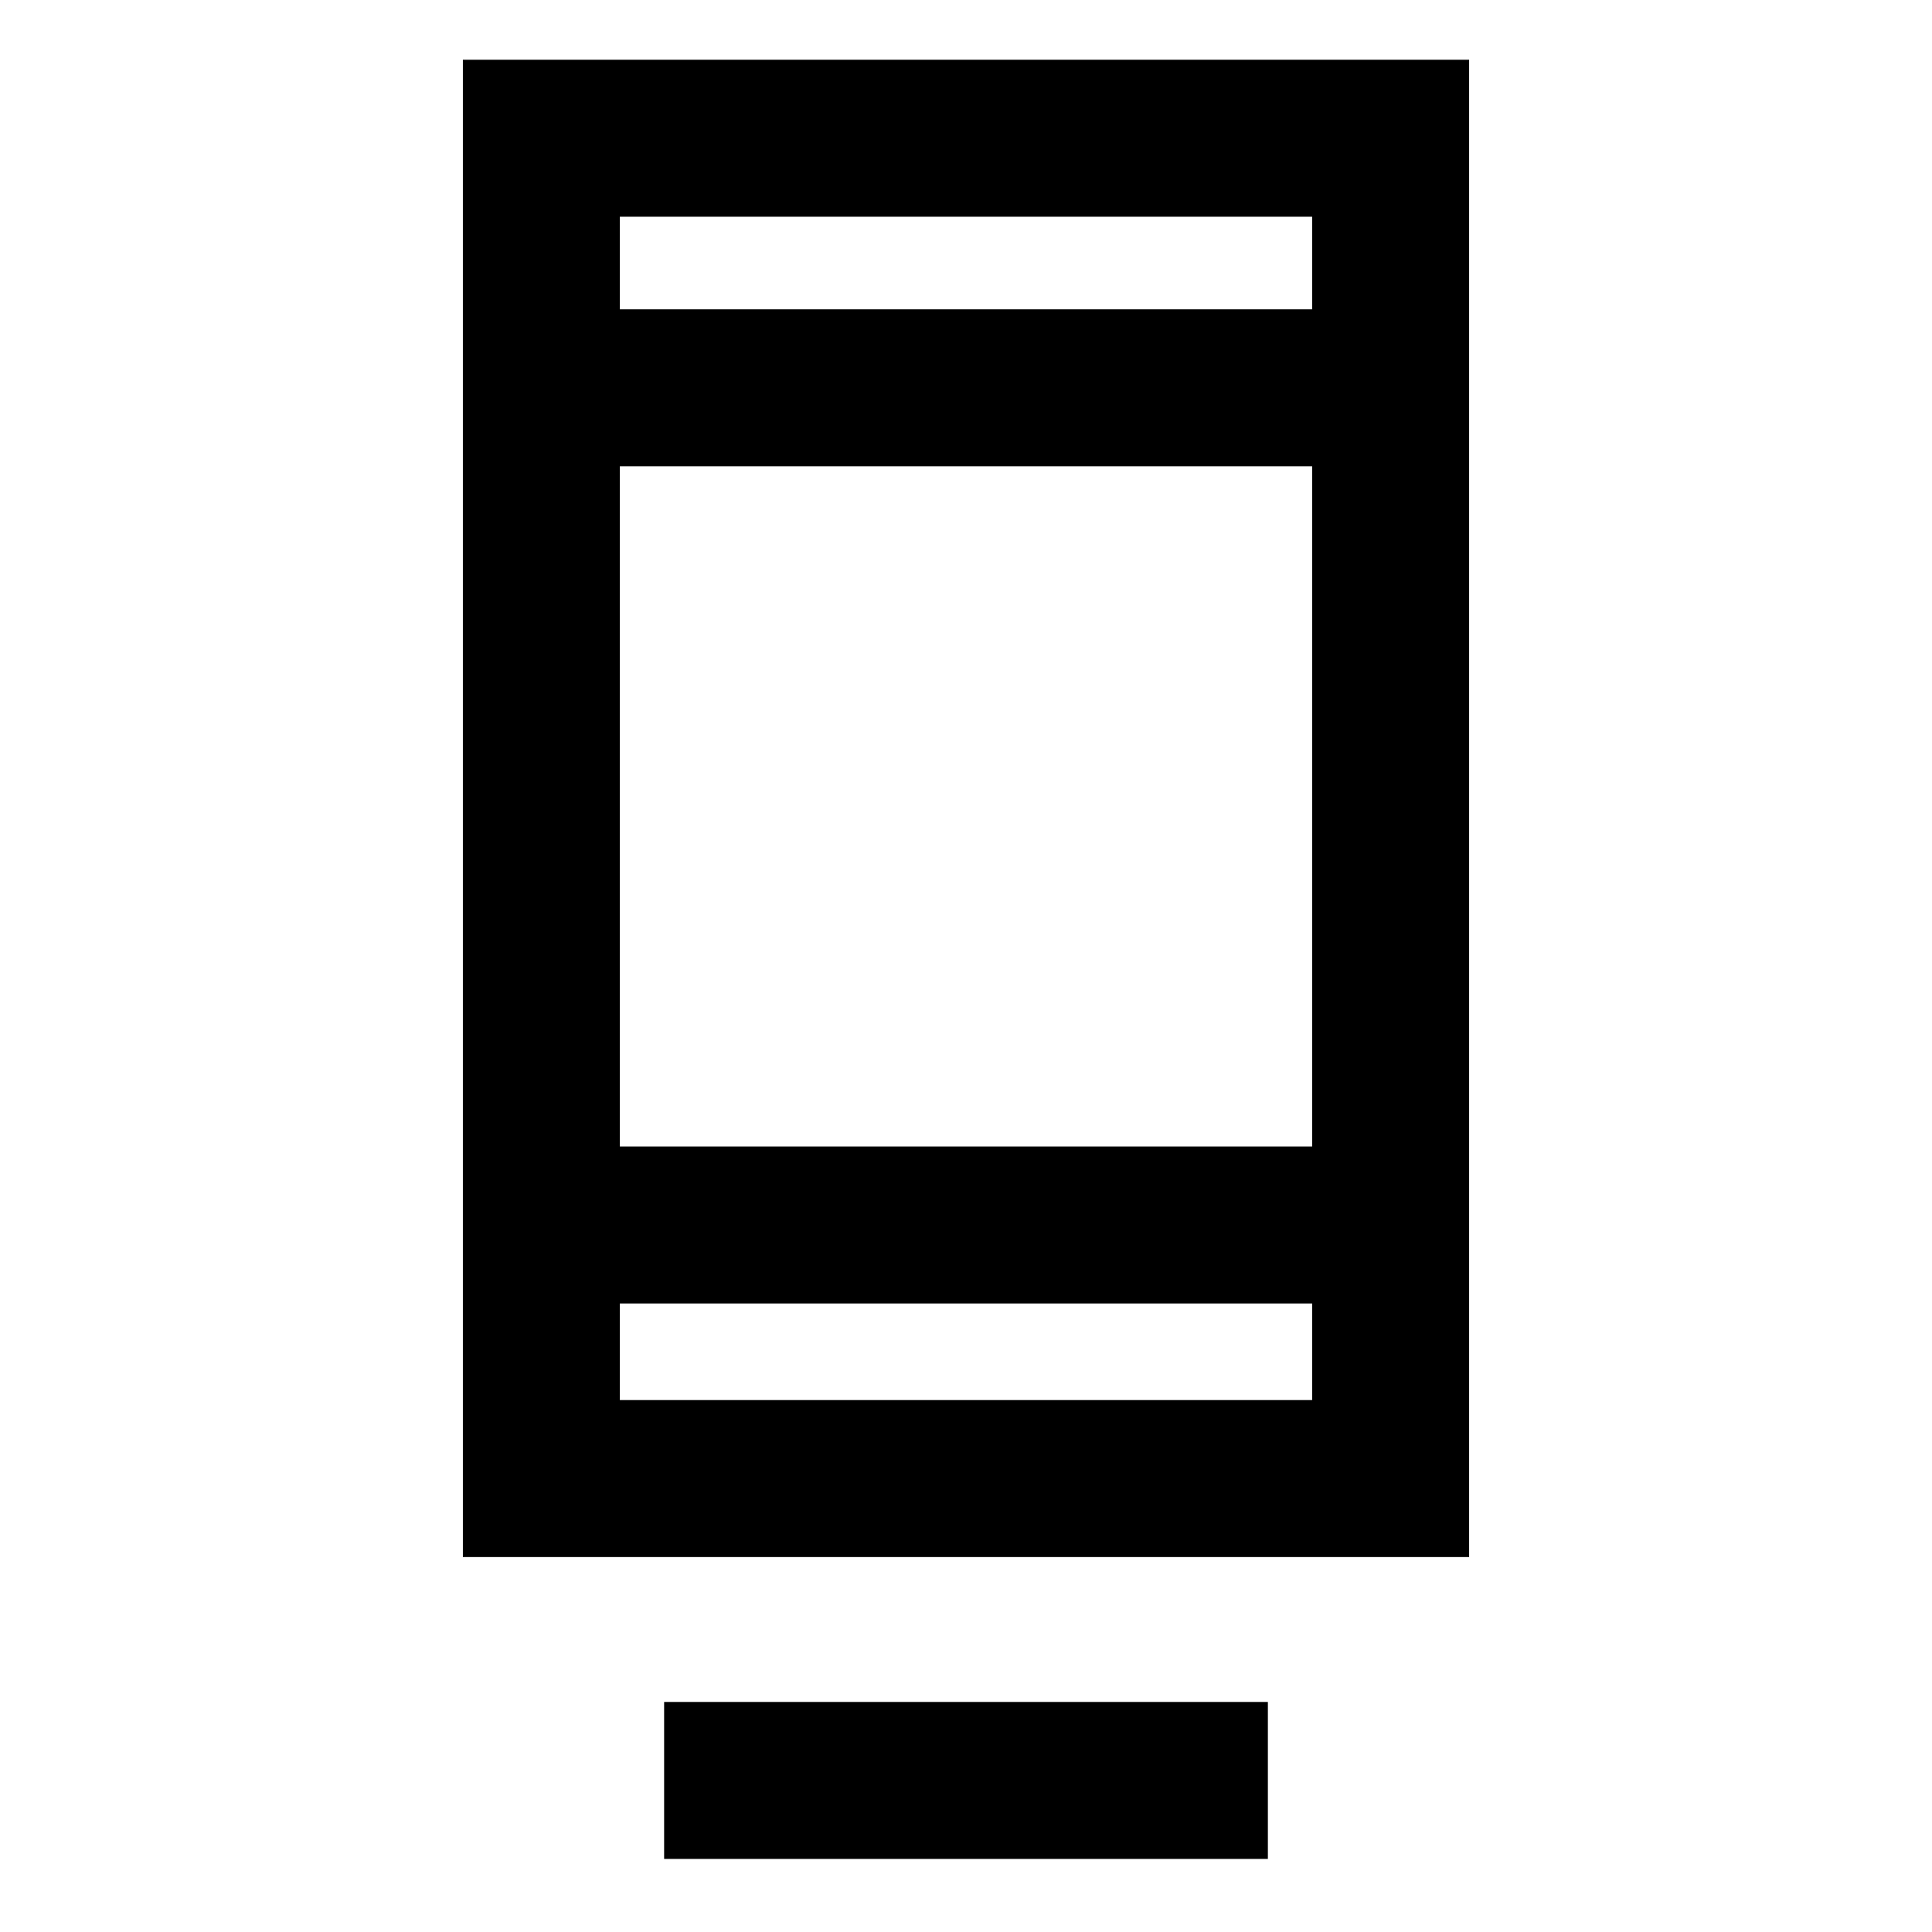 <svg xmlns="http://www.w3.org/2000/svg" height="20" viewBox="0 -960 960 960" width="20"><path d="M330-36.31v-78h300v78H330Zm-100-150v-744h500v744H230Zm78-126v48h344v-48H308Zm0-78h344v-338H308v338Zm0-416h344v-46H308v46Zm0 0v-46 46Zm0 494v48-48Z"/></svg>